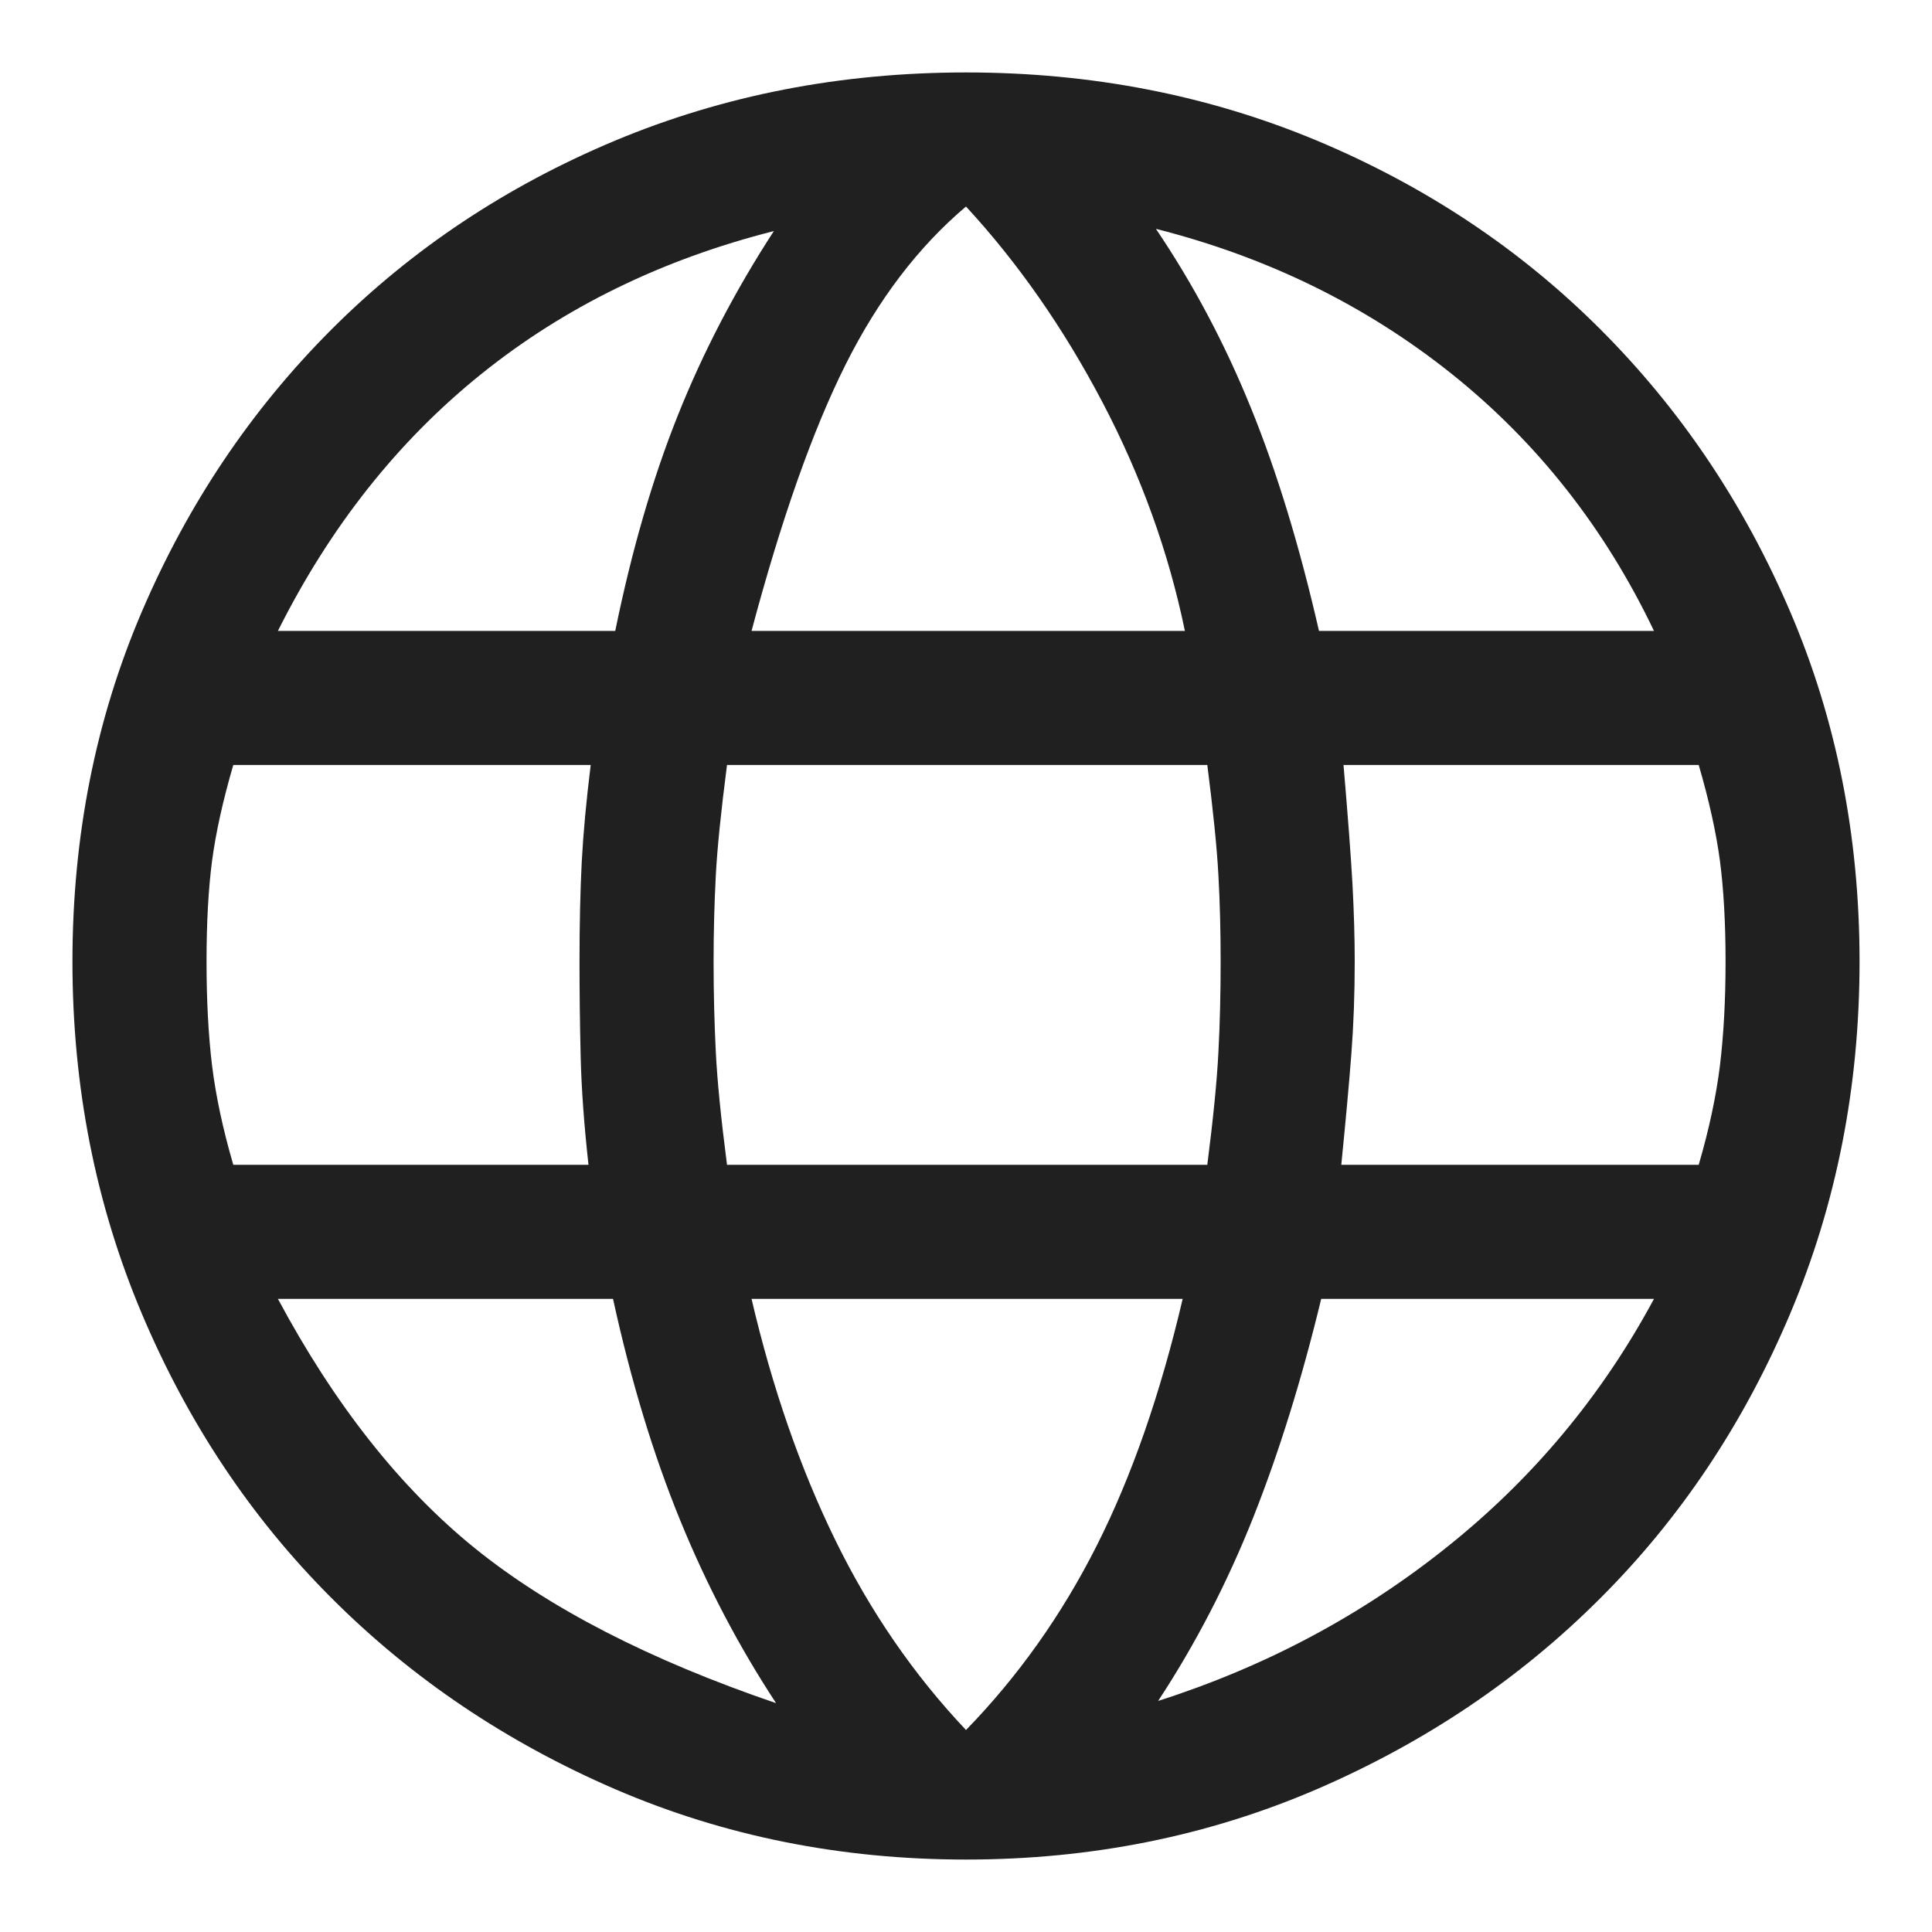 <svg width="20" height="20" viewBox="0 0 20 20" fill="none" xmlns="http://www.w3.org/2000/svg">
<path d="M10 19.25C8.705 19.25 7.495 19.007 6.369 18.522C5.244 18.036 4.265 17.377 3.433 16.544C2.6 15.712 1.945 14.729 1.467 13.596C0.989 12.463 0.75 11.249 0.75 9.954C0.75 8.659 0.989 7.452 1.467 6.335C1.945 5.217 2.6 4.242 3.433 3.409C4.265 2.577 5.244 1.926 6.369 1.455C7.495 0.985 8.705 0.75 10 0.75C11.295 0.75 12.505 0.985 13.631 1.455C14.756 1.926 15.735 2.577 16.567 3.409C17.4 4.242 18.055 5.217 18.533 6.335C19.011 7.452 19.25 8.659 19.25 9.954C19.25 11.249 19.011 12.463 18.533 13.596C18.055 14.729 17.4 15.712 16.567 16.544C15.735 17.377 14.756 18.036 13.631 18.522C12.505 19.007 11.295 19.25 10 19.25ZM10 17.909C10.54 17.354 10.991 16.718 11.353 16.001C11.715 15.284 12.012 14.432 12.243 13.446H7.78C7.996 14.371 8.285 15.203 8.647 15.943C9.009 16.683 9.46 17.338 10 17.909ZM8.034 17.631C7.649 17.045 7.317 16.413 7.04 15.735C6.763 15.057 6.531 14.293 6.346 13.446H2.877C3.463 14.54 4.142 15.4 4.912 16.024C5.683 16.648 6.724 17.184 8.034 17.631ZM11.989 17.608C13.099 17.253 14.097 16.722 14.983 16.012C15.87 15.303 16.583 14.448 17.122 13.446H13.677C13.476 14.278 13.241 15.034 12.972 15.712C12.702 16.39 12.374 17.022 11.989 17.608ZM2.415 12.058H6.092C6.046 11.642 6.019 11.268 6.011 10.937C6.003 10.605 5.999 10.277 5.999 9.954C5.999 9.568 6.007 9.225 6.022 8.925C6.038 8.624 6.069 8.289 6.115 7.919H2.415C2.307 8.289 2.234 8.62 2.195 8.913C2.157 9.206 2.138 9.553 2.138 9.954C2.138 10.355 2.157 10.713 2.195 11.029C2.234 11.345 2.307 11.688 2.415 12.058ZM7.526 12.058H12.498C12.559 11.58 12.598 11.191 12.613 10.89C12.629 10.59 12.636 10.277 12.636 9.954C12.636 9.645 12.629 9.349 12.613 9.063C12.598 8.778 12.559 8.397 12.498 7.919H7.526C7.464 8.397 7.425 8.778 7.41 9.063C7.395 9.349 7.387 9.645 7.387 9.954C7.387 10.277 7.395 10.59 7.41 10.89C7.425 11.191 7.464 11.58 7.526 12.058ZM13.885 12.058H17.585C17.693 11.688 17.766 11.345 17.805 11.029C17.843 10.713 17.863 10.355 17.863 9.954C17.863 9.553 17.843 9.206 17.805 8.913C17.766 8.62 17.693 8.289 17.585 7.919H13.908C13.954 8.458 13.985 8.871 14.001 9.156C14.016 9.441 14.024 9.707 14.024 9.954C14.024 10.293 14.012 10.613 13.989 10.913C13.966 11.214 13.931 11.596 13.885 12.058ZM13.654 6.531H17.122C16.614 5.468 15.916 4.581 15.03 3.872C14.143 3.163 13.122 2.662 11.966 2.369C12.351 2.939 12.679 3.556 12.948 4.219C13.218 4.882 13.453 5.652 13.654 6.531ZM7.78 6.531H12.266C12.097 5.714 11.812 4.924 11.411 4.161C11.01 3.398 10.54 2.723 10 2.138C9.507 2.554 9.09 3.101 8.751 3.779C8.412 4.458 8.088 5.375 7.78 6.531ZM2.877 6.531H6.369C6.539 5.699 6.755 4.955 7.017 4.3C7.279 3.644 7.61 3.009 8.011 2.392C6.855 2.685 5.845 3.178 4.982 3.872C4.119 4.566 3.417 5.452 2.877 6.531Z" fill="#202020"/>
</svg>

